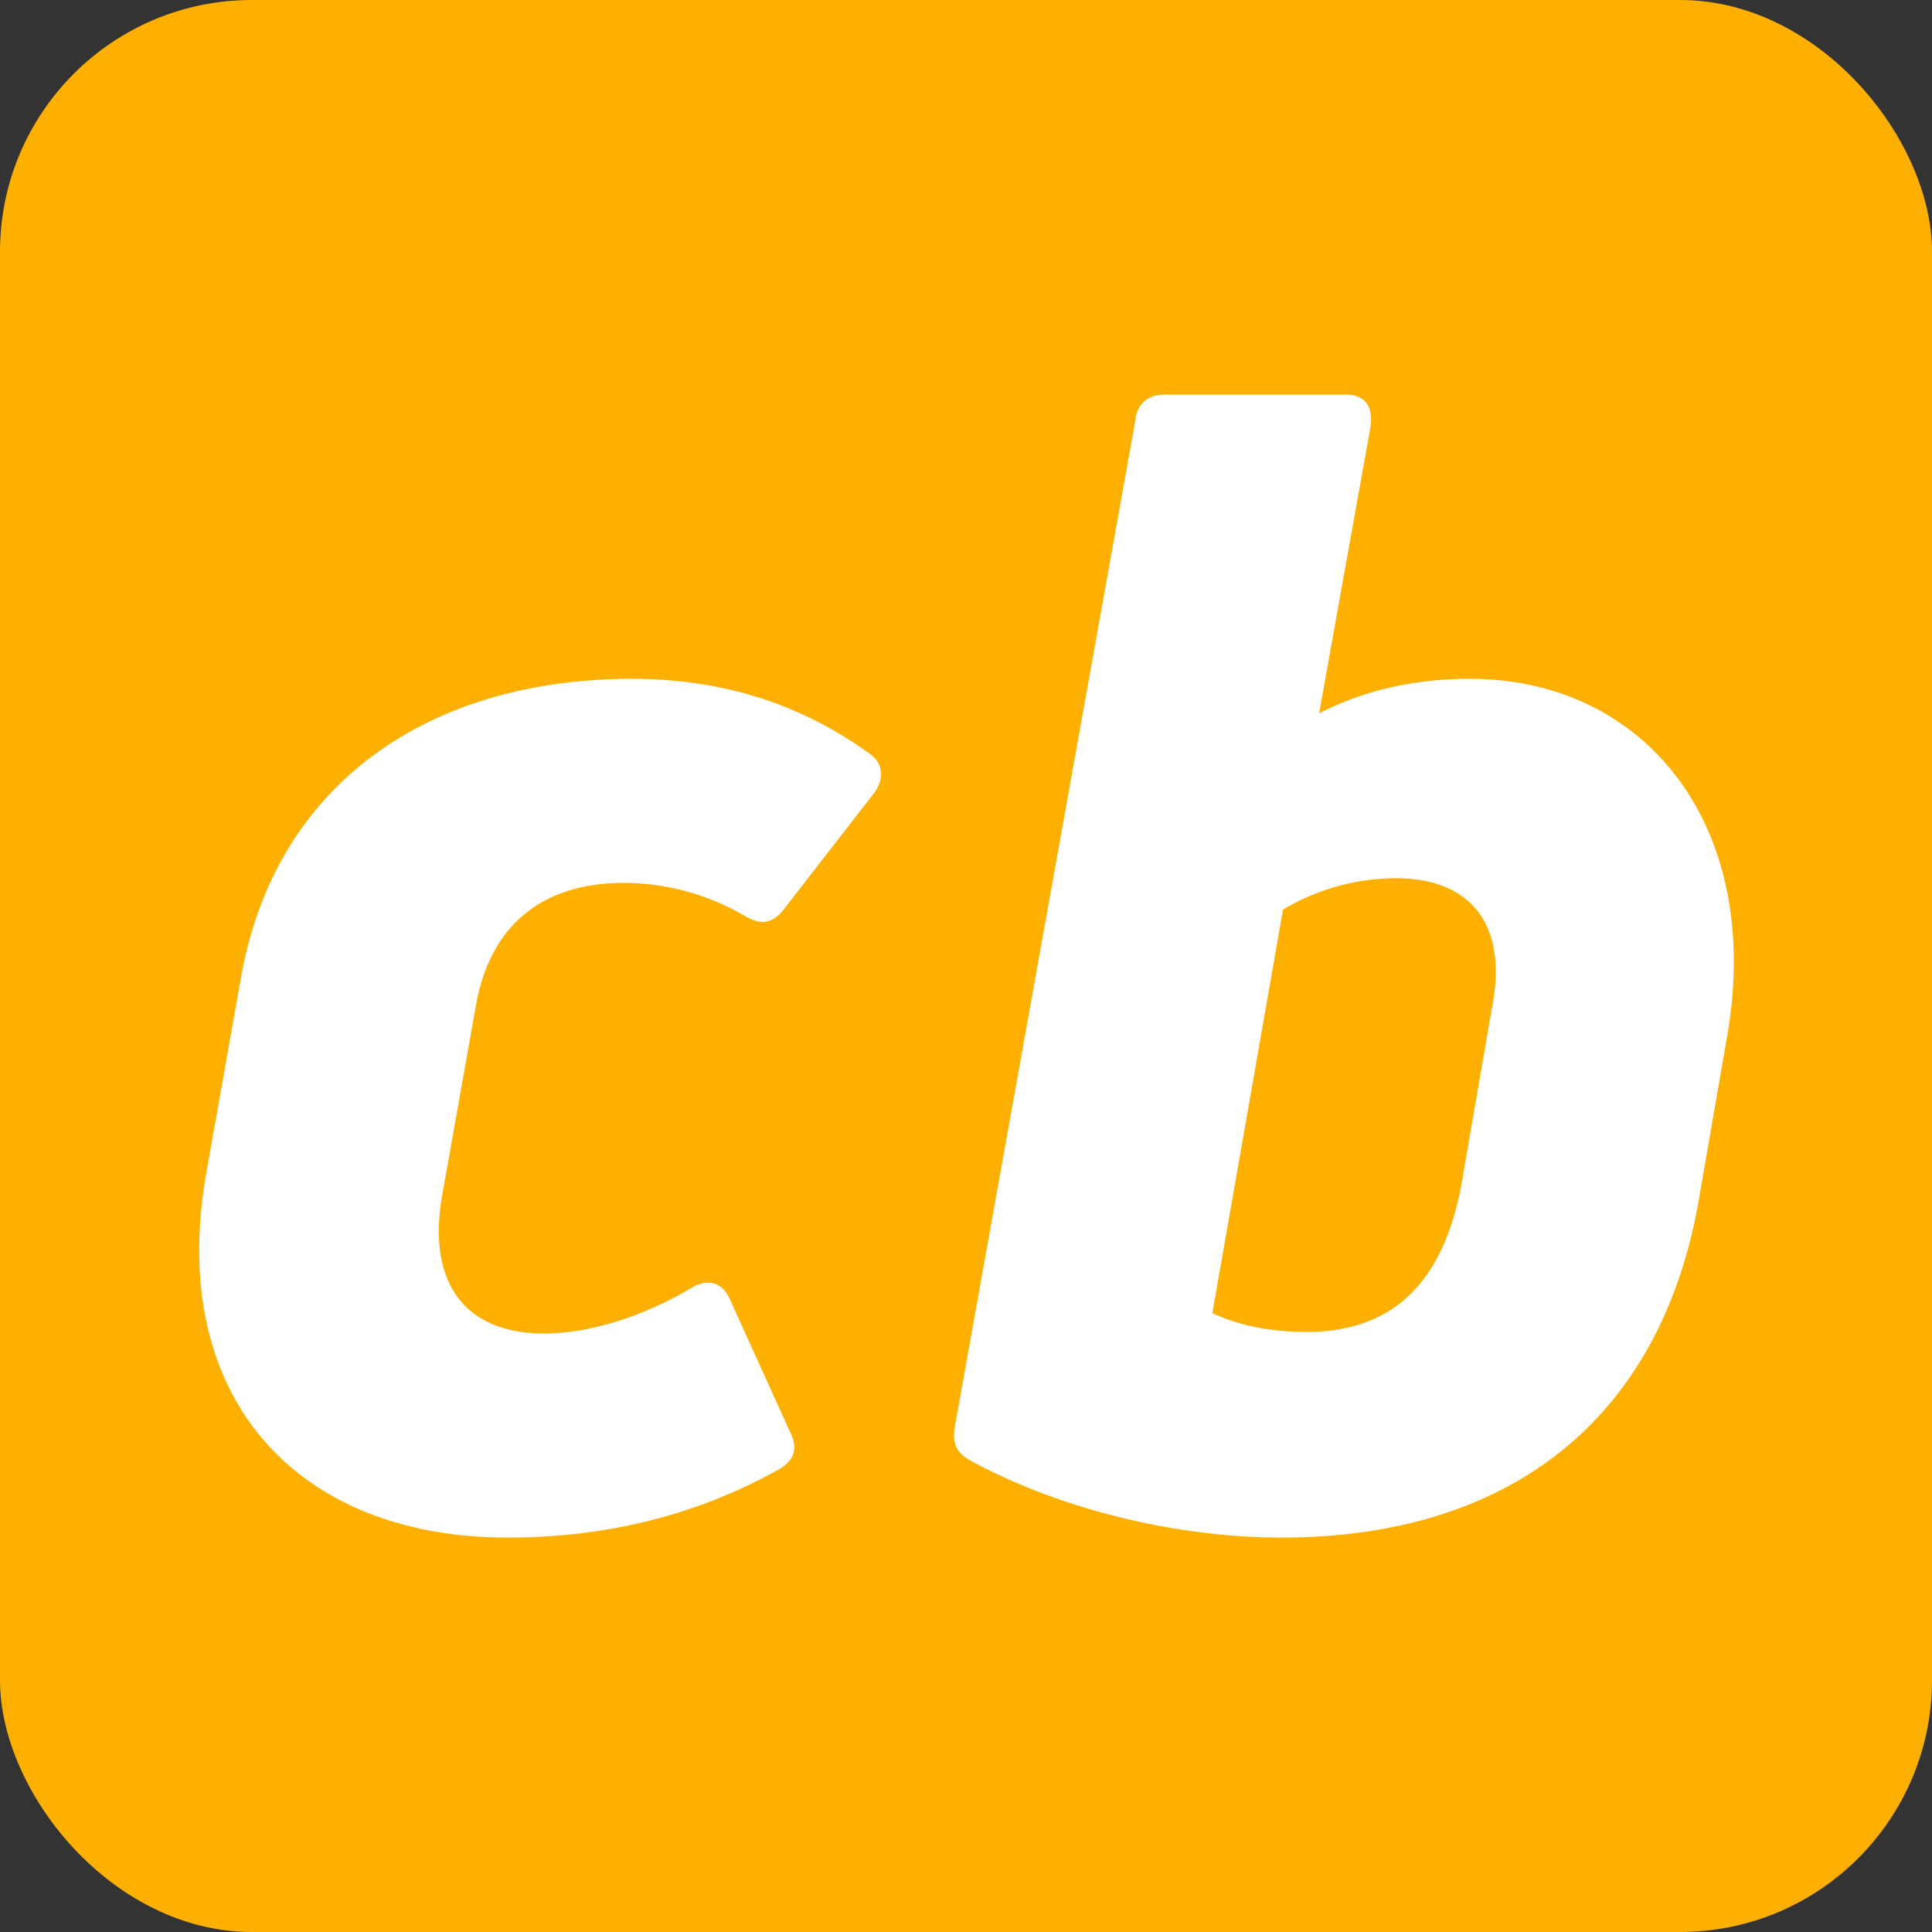 <svg xmlns="http://www.w3.org/2000/svg" width="514" height="514" viewBox="0 0 514 514">
  <rect x="0" y="0" width="514" height="514" fill="#333333" stroke="none"/>
  <g id="clab-logo" transform="translate(-127 -255)">
    <rect id="Rectangle_5" data-name="Rectangle 5" width="514" height="514" rx="67" transform="translate(127 255)" fill="#fdb000"/>
    <g id="clab" transform="translate(-75.999 148.076)">
      <g id="title" transform="translate(255.998 211.924)">
        <path id="path318413" d="M1818.363,512.578c4.594-2.506,5.428-5.847,3.341-10.024l-16.289-35.92c-2.088-4.176-5.849-5.011-10.026-2.505-13.365,7.936-27.565,12.112-39.26,12.112-20.467,0-31.742-12.948-26.73-38.426l8.769-49.285c3.761-20.466,17.126-32.161,39.262-32.161a63.869,63.869,0,0,1,32.16,8.771c4.177,2.506,7.1,2.088,10.026-1.253l24.642-31.743c2.506-3.759,2.088-7.518-1.253-10.024-16.707-12.113-37.174-20.048-63.486-20.048-53.043,0-94.811,27.148-104,79.775l-9.188,51.791c-10.443,59.309,23.8,96.9,80.193,96.9C1771.584,530.538,1795.81,525.108,1818.363,512.578Z" transform="translate(-1664.464 -226.474)" fill="#fff"/>
        <path id="path318419" d="M2093.572,338.589l13.783-76.851c.417-5.012-1.673-7.936-6.683-7.936h-48.448c-4.179,0-7.1,2.506-7.518,6.683l-48.033,267.726c-.835,4.594.418,7.1,4.177,9.189,22.971,12.53,53.878,20.466,82.7,20.466,60.98,0,101.075-31.743,111.1-90.216l7.518-43.438c9.606-55.55-21.718-94.811-68.5-94.811C2117.381,329.4,2104.014,333.159,2093.572,338.589Zm38.009,124.465c-5.014,28.4-19.632,40.1-41.348,40.1q-14.412,0-25.062-5.012L2083.966,390.8a58.84,58.84,0,0,1,30.07-8.354c19.214,0,30.073,11.695,25.479,34.667Z" transform="translate(-1795.624 -253.802)" fill="#fff"/>
      </g>
    </g>
  </g>
</svg>
